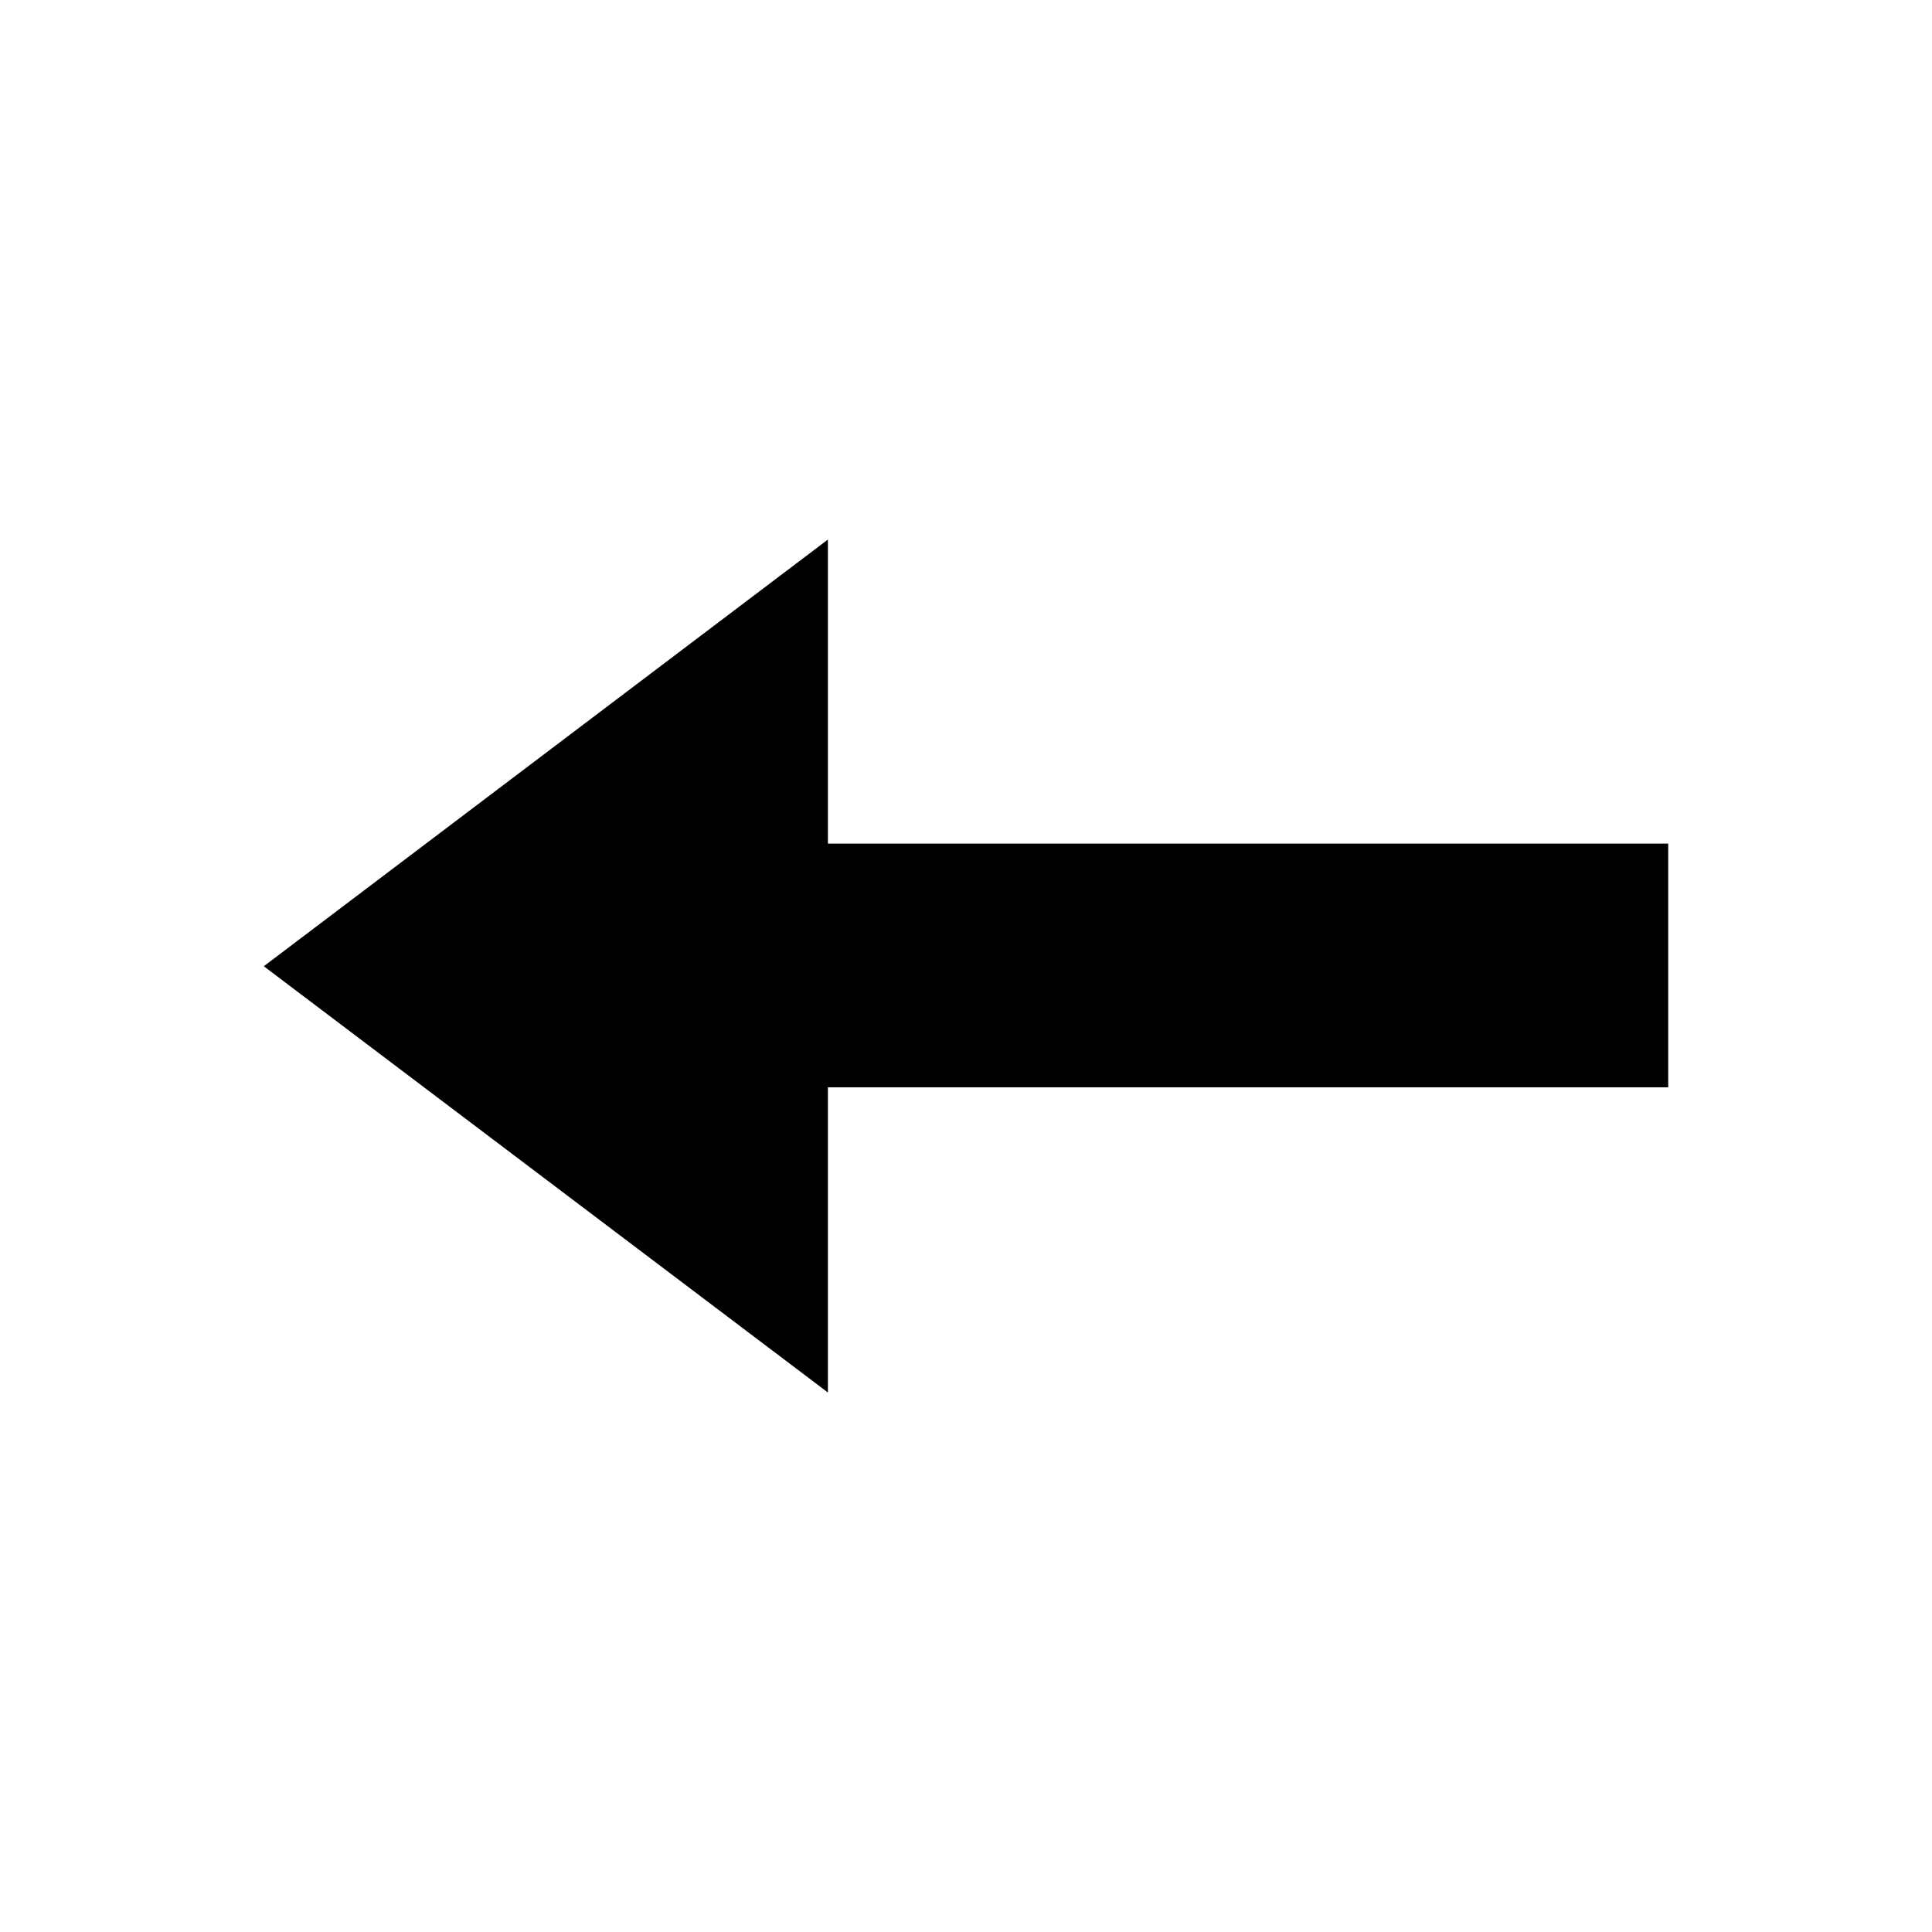 <?xml version="1.0" standalone="no"?>
<!DOCTYPE svg PUBLIC "-//W3C//DTD SVG 1.1//EN" "http://www.w3.org/Graphics/SVG/1.1/DTD/svg11.dtd">
<svg width="48px" height="48px" version="1.1" xmlns="http://www.w3.org/2000/svg" xmlns:xlink="http://www.w3.org/1999/xlink" xml:space="preserve" style="fill-rule:evenodd;clip-rule:evenodd;stroke-linejoin:round;stroke-miterlimit:1.414;">
    <g>
        <g id="direction-left">
            <path d="M20.569,34.596L6.554,24.006L20.569,13.405L20.569,20.959L41.446,20.959L41.446,27.014L20.569,27.014Z" style="fill:black;fill-rule:nonzero;"/>
        </g>
    </g>
</svg>
